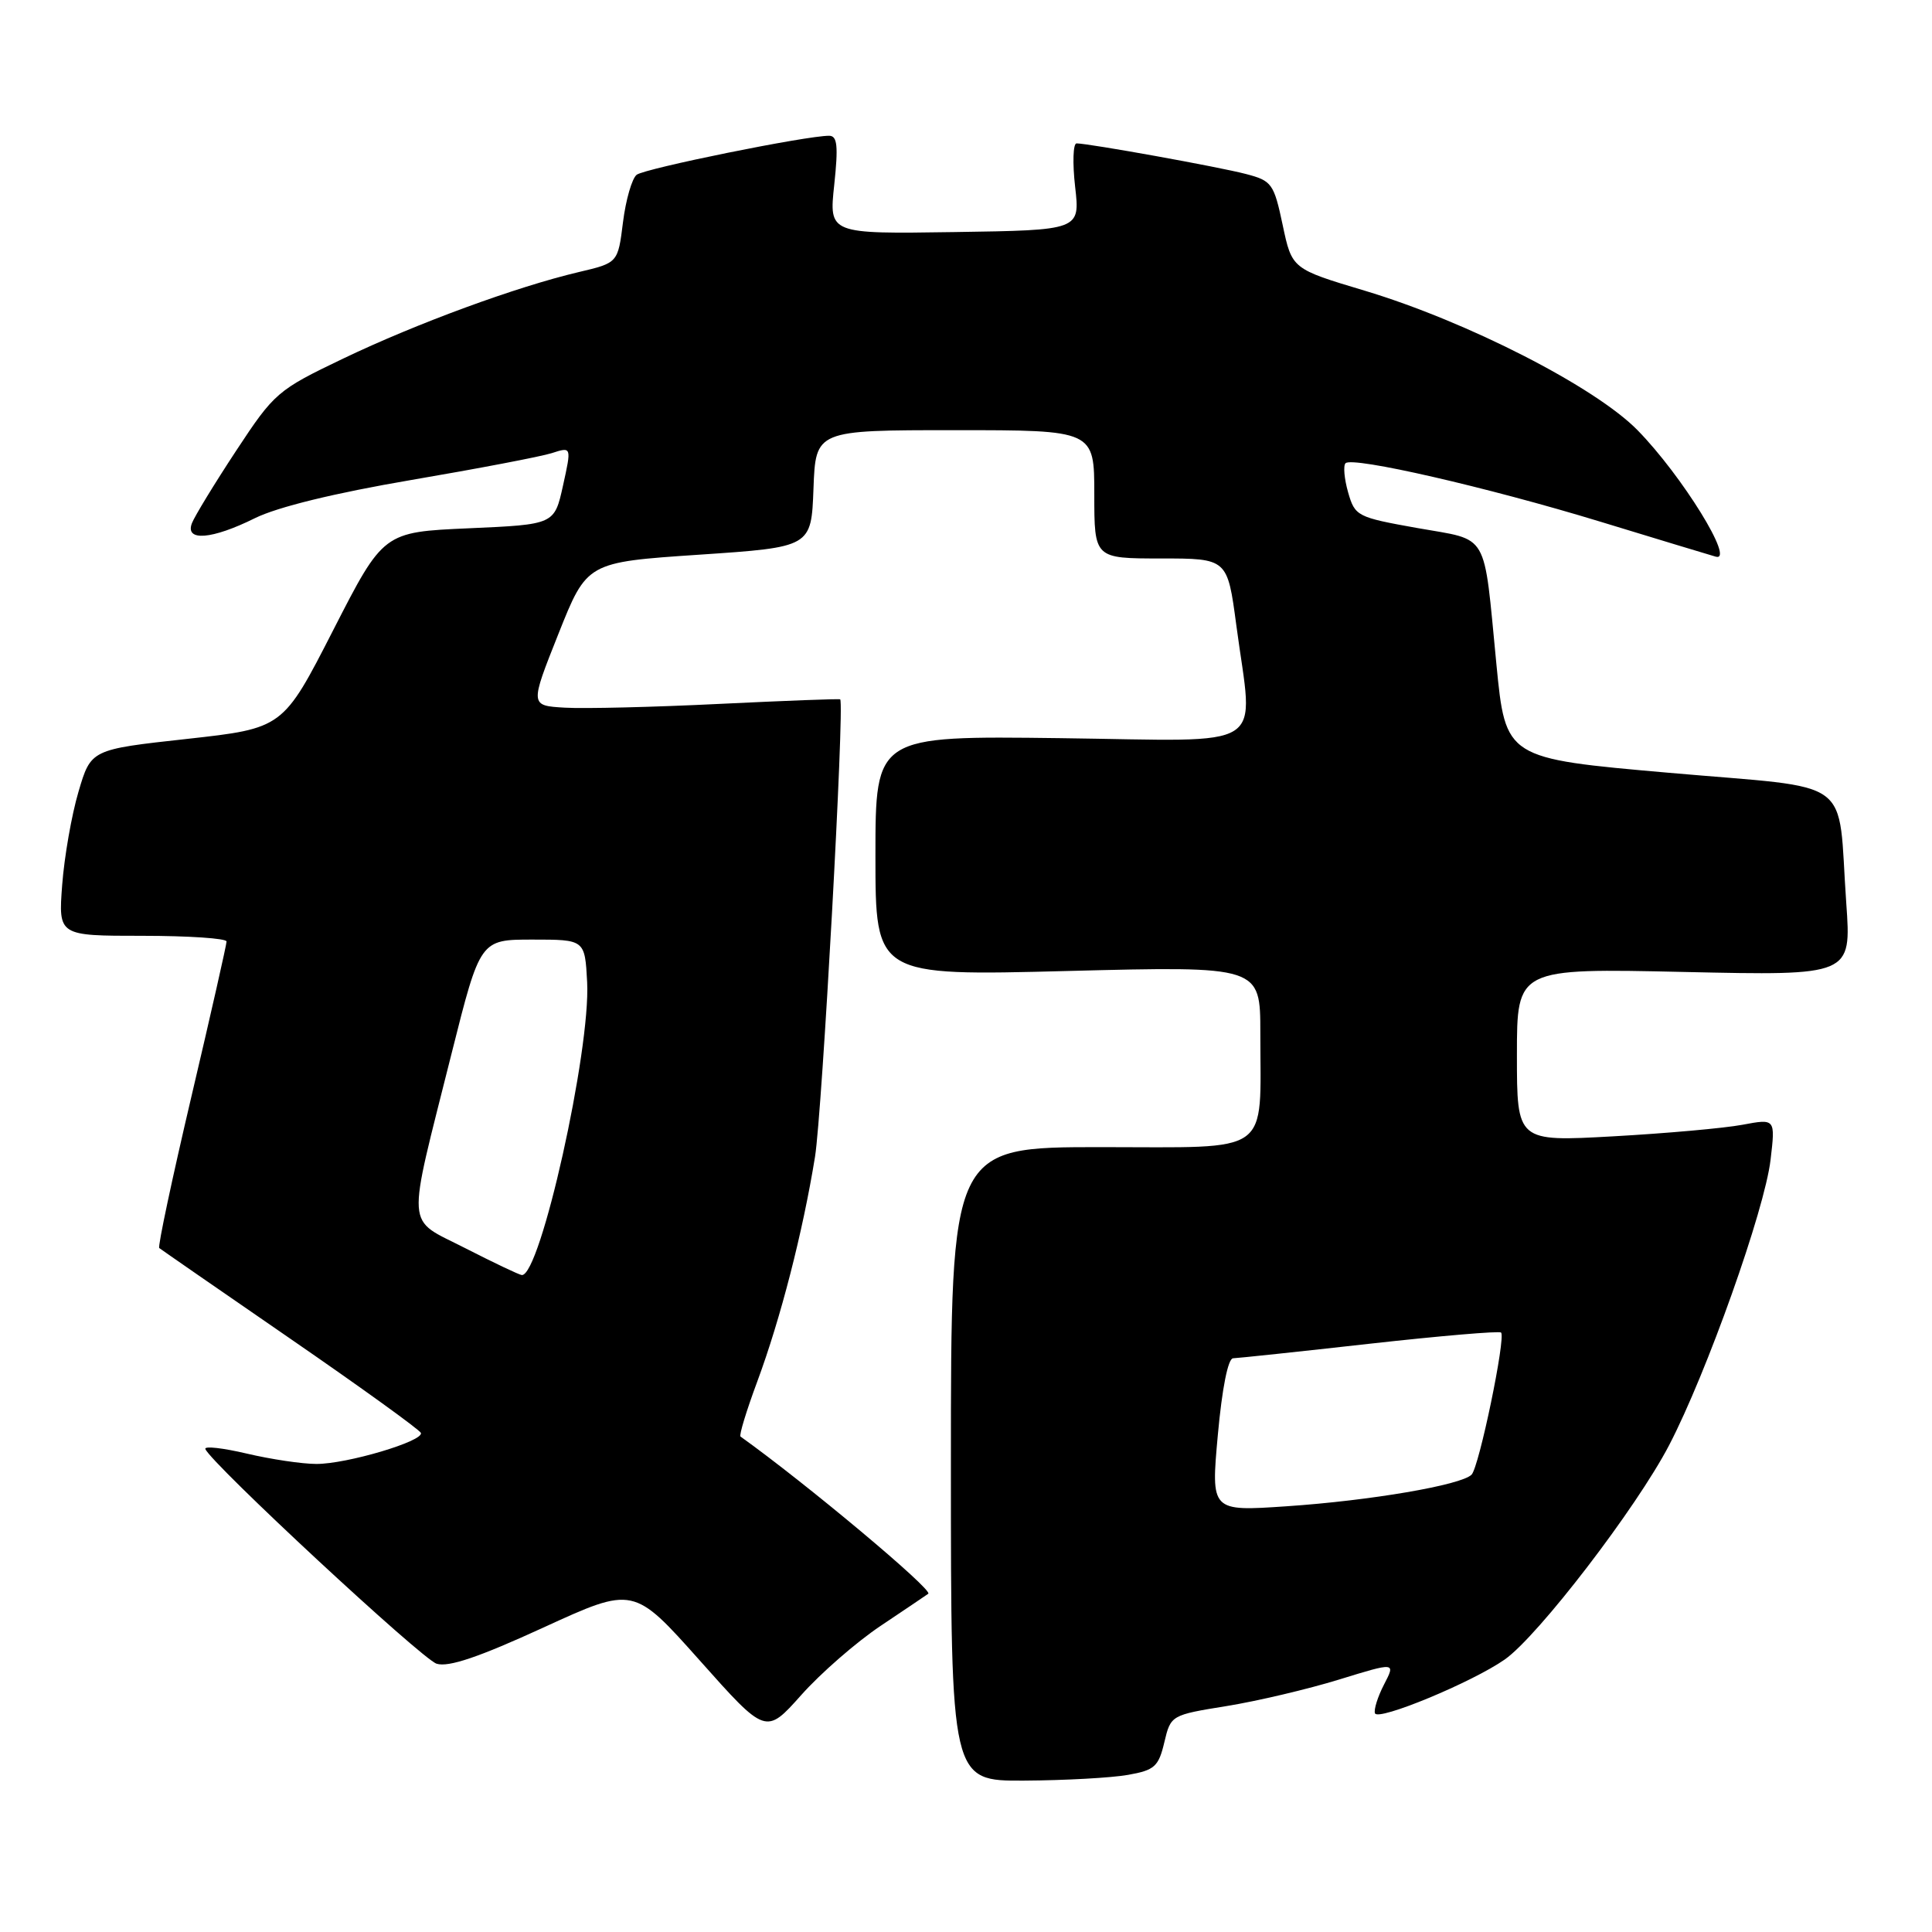 <?xml version="1.0" encoding="UTF-8" standalone="no"?>
<!DOCTYPE svg PUBLIC "-//W3C//DTD SVG 1.1//EN" "http://www.w3.org/Graphics/SVG/1.1/DTD/svg11.dtd" >
<svg xmlns="http://www.w3.org/2000/svg" xmlns:xlink="http://www.w3.org/1999/xlink" version="1.1" viewBox="0 0 256 256">
 <g >
 <path fill="currentColor"
d=" M 149.47 235.18 C 152.99 234.56 153.52 234.08 154.28 230.86 C 155.13 227.27 155.18 227.25 162.54 226.06 C 166.61 225.40 173.31 223.82 177.43 222.55 C 184.93 220.24 184.93 220.24 183.40 223.19 C 182.56 224.81 182.02 226.53 182.19 227.02 C 182.57 228.09 195.08 222.91 199.39 219.89 C 203.80 216.80 216.83 199.82 221.16 191.51 C 226.14 181.95 233.83 160.33 234.61 153.67 C 235.25 148.22 235.25 148.22 230.87 149.04 C 228.47 149.49 220.76 150.18 213.75 150.57 C 201.00 151.28 201.00 151.28 201.00 139.79 C 201.00 128.30 201.00 128.30 223.16 128.79 C 245.32 129.28 245.32 129.28 244.64 119.68 C 243.44 102.62 246.14 104.60 221.16 102.40 C 199.50 100.50 199.50 100.50 198.28 88.00 C 196.54 70.15 197.42 71.68 187.82 69.97 C 179.81 68.54 179.54 68.40 178.63 65.23 C 178.12 63.44 177.97 61.70 178.29 61.38 C 179.21 60.46 197.08 64.56 212.00 69.11 C 219.43 71.38 226.33 73.47 227.34 73.76 C 229.97 74.51 222.88 63.03 217.00 57.02 C 211.39 51.28 194.42 42.60 180.84 38.52 C 171.19 35.63 171.19 35.63 169.96 29.81 C 168.80 24.33 168.52 23.95 165.11 23.06 C 161.55 22.12 144.30 19.01 142.65 19.00 C 142.19 19.00 142.10 21.59 142.46 24.75 C 143.12 30.50 143.12 30.50 126.48 30.75 C 109.84 31.00 109.84 31.00 110.54 24.50 C 111.09 19.33 110.95 18.00 109.87 17.99 C 106.87 17.97 85.43 22.32 84.36 23.16 C 83.74 23.65 82.92 26.48 82.55 29.44 C 81.88 34.83 81.88 34.83 76.69 36.05 C 68.42 38.00 55.24 42.84 45.50 47.50 C 36.75 51.69 36.36 52.03 31.28 59.74 C 28.41 64.10 25.78 68.42 25.43 69.33 C 24.49 71.78 28.08 71.49 33.78 68.66 C 36.77 67.18 44.36 65.33 54.50 63.60 C 63.30 62.10 71.68 60.50 73.12 60.04 C 75.74 59.19 75.74 59.19 74.60 64.35 C 73.46 69.50 73.46 69.50 62.13 70.00 C 50.80 70.50 50.80 70.50 44.15 83.50 C 37.50 96.50 37.50 96.50 24.78 97.91 C 12.05 99.31 12.05 99.31 10.40 104.91 C 9.49 107.98 8.52 113.54 8.24 117.25 C 7.73 124.00 7.73 124.00 18.87 124.00 C 24.99 124.00 30.01 124.34 30.02 124.75 C 30.02 125.16 27.93 134.40 25.37 145.27 C 22.81 156.15 20.89 165.19 21.10 165.37 C 21.32 165.55 29.15 170.97 38.50 177.41 C 47.85 183.85 55.62 189.46 55.77 189.87 C 56.16 190.96 45.92 194.00 41.91 193.98 C 40.04 193.98 35.89 193.36 32.71 192.61 C 29.52 191.86 27.05 191.58 27.21 192.00 C 27.93 193.87 55.89 219.83 57.85 220.45 C 59.42 220.95 63.46 219.58 72.00 215.66 C 83.95 210.18 83.95 210.18 92.72 220.02 C 101.48 229.86 101.48 229.86 106.17 224.60 C 108.74 221.71 113.47 217.59 116.68 215.44 C 119.88 213.30 122.72 211.38 123.00 211.18 C 123.68 210.69 106.82 196.57 98.12 190.35 C 97.91 190.20 98.91 186.91 100.35 183.04 C 103.43 174.72 106.37 163.30 107.99 153.30 C 108.94 147.47 111.93 93.26 111.33 92.67 C 111.24 92.57 104.04 92.85 95.33 93.27 C 86.62 93.70 77.41 93.92 74.85 93.77 C 70.21 93.50 70.21 93.50 73.99 84.00 C 77.77 74.50 77.77 74.50 92.64 73.50 C 107.50 72.50 107.50 72.50 107.79 64.75 C 108.08 57.00 108.08 57.00 126.54 57.00 C 145.00 57.00 145.00 57.00 145.00 65.50 C 145.00 74.00 145.00 74.00 153.82 74.00 C 162.64 74.00 162.64 74.00 163.82 82.86 C 166.07 99.79 168.60 98.17 140.50 97.81 C 116.00 97.50 116.00 97.50 116.00 113.41 C 116.00 129.32 116.00 129.32 141.50 128.66 C 167.00 128.01 167.00 128.01 167.00 136.88 C 167.00 153.28 168.79 152.00 145.88 152.00 C 126.00 152.00 126.00 152.00 126.00 194.00 C 126.00 236.00 126.00 236.00 135.75 235.94 C 141.11 235.91 147.28 235.57 149.47 235.18 Z  M 161.37 190.13 C 161.93 183.97 162.72 179.99 163.39 179.98 C 164.00 179.96 172.15 179.10 181.50 178.05 C 190.84 177.01 198.68 176.34 198.90 176.57 C 199.55 177.22 195.99 194.40 194.99 195.40 C 193.63 196.78 181.59 198.84 170.47 199.59 C 160.45 200.27 160.45 200.27 161.37 190.13 Z  M 61.67 165.40 C 53.65 161.28 53.82 163.61 59.86 139.50 C 63.63 124.50 63.63 124.50 70.56 124.50 C 77.50 124.50 77.50 124.50 77.80 130.14 C 78.27 139.17 71.59 169.14 69.14 168.95 C 68.79 168.92 65.43 167.32 61.67 165.40 Z "/>
</g>
</svg>